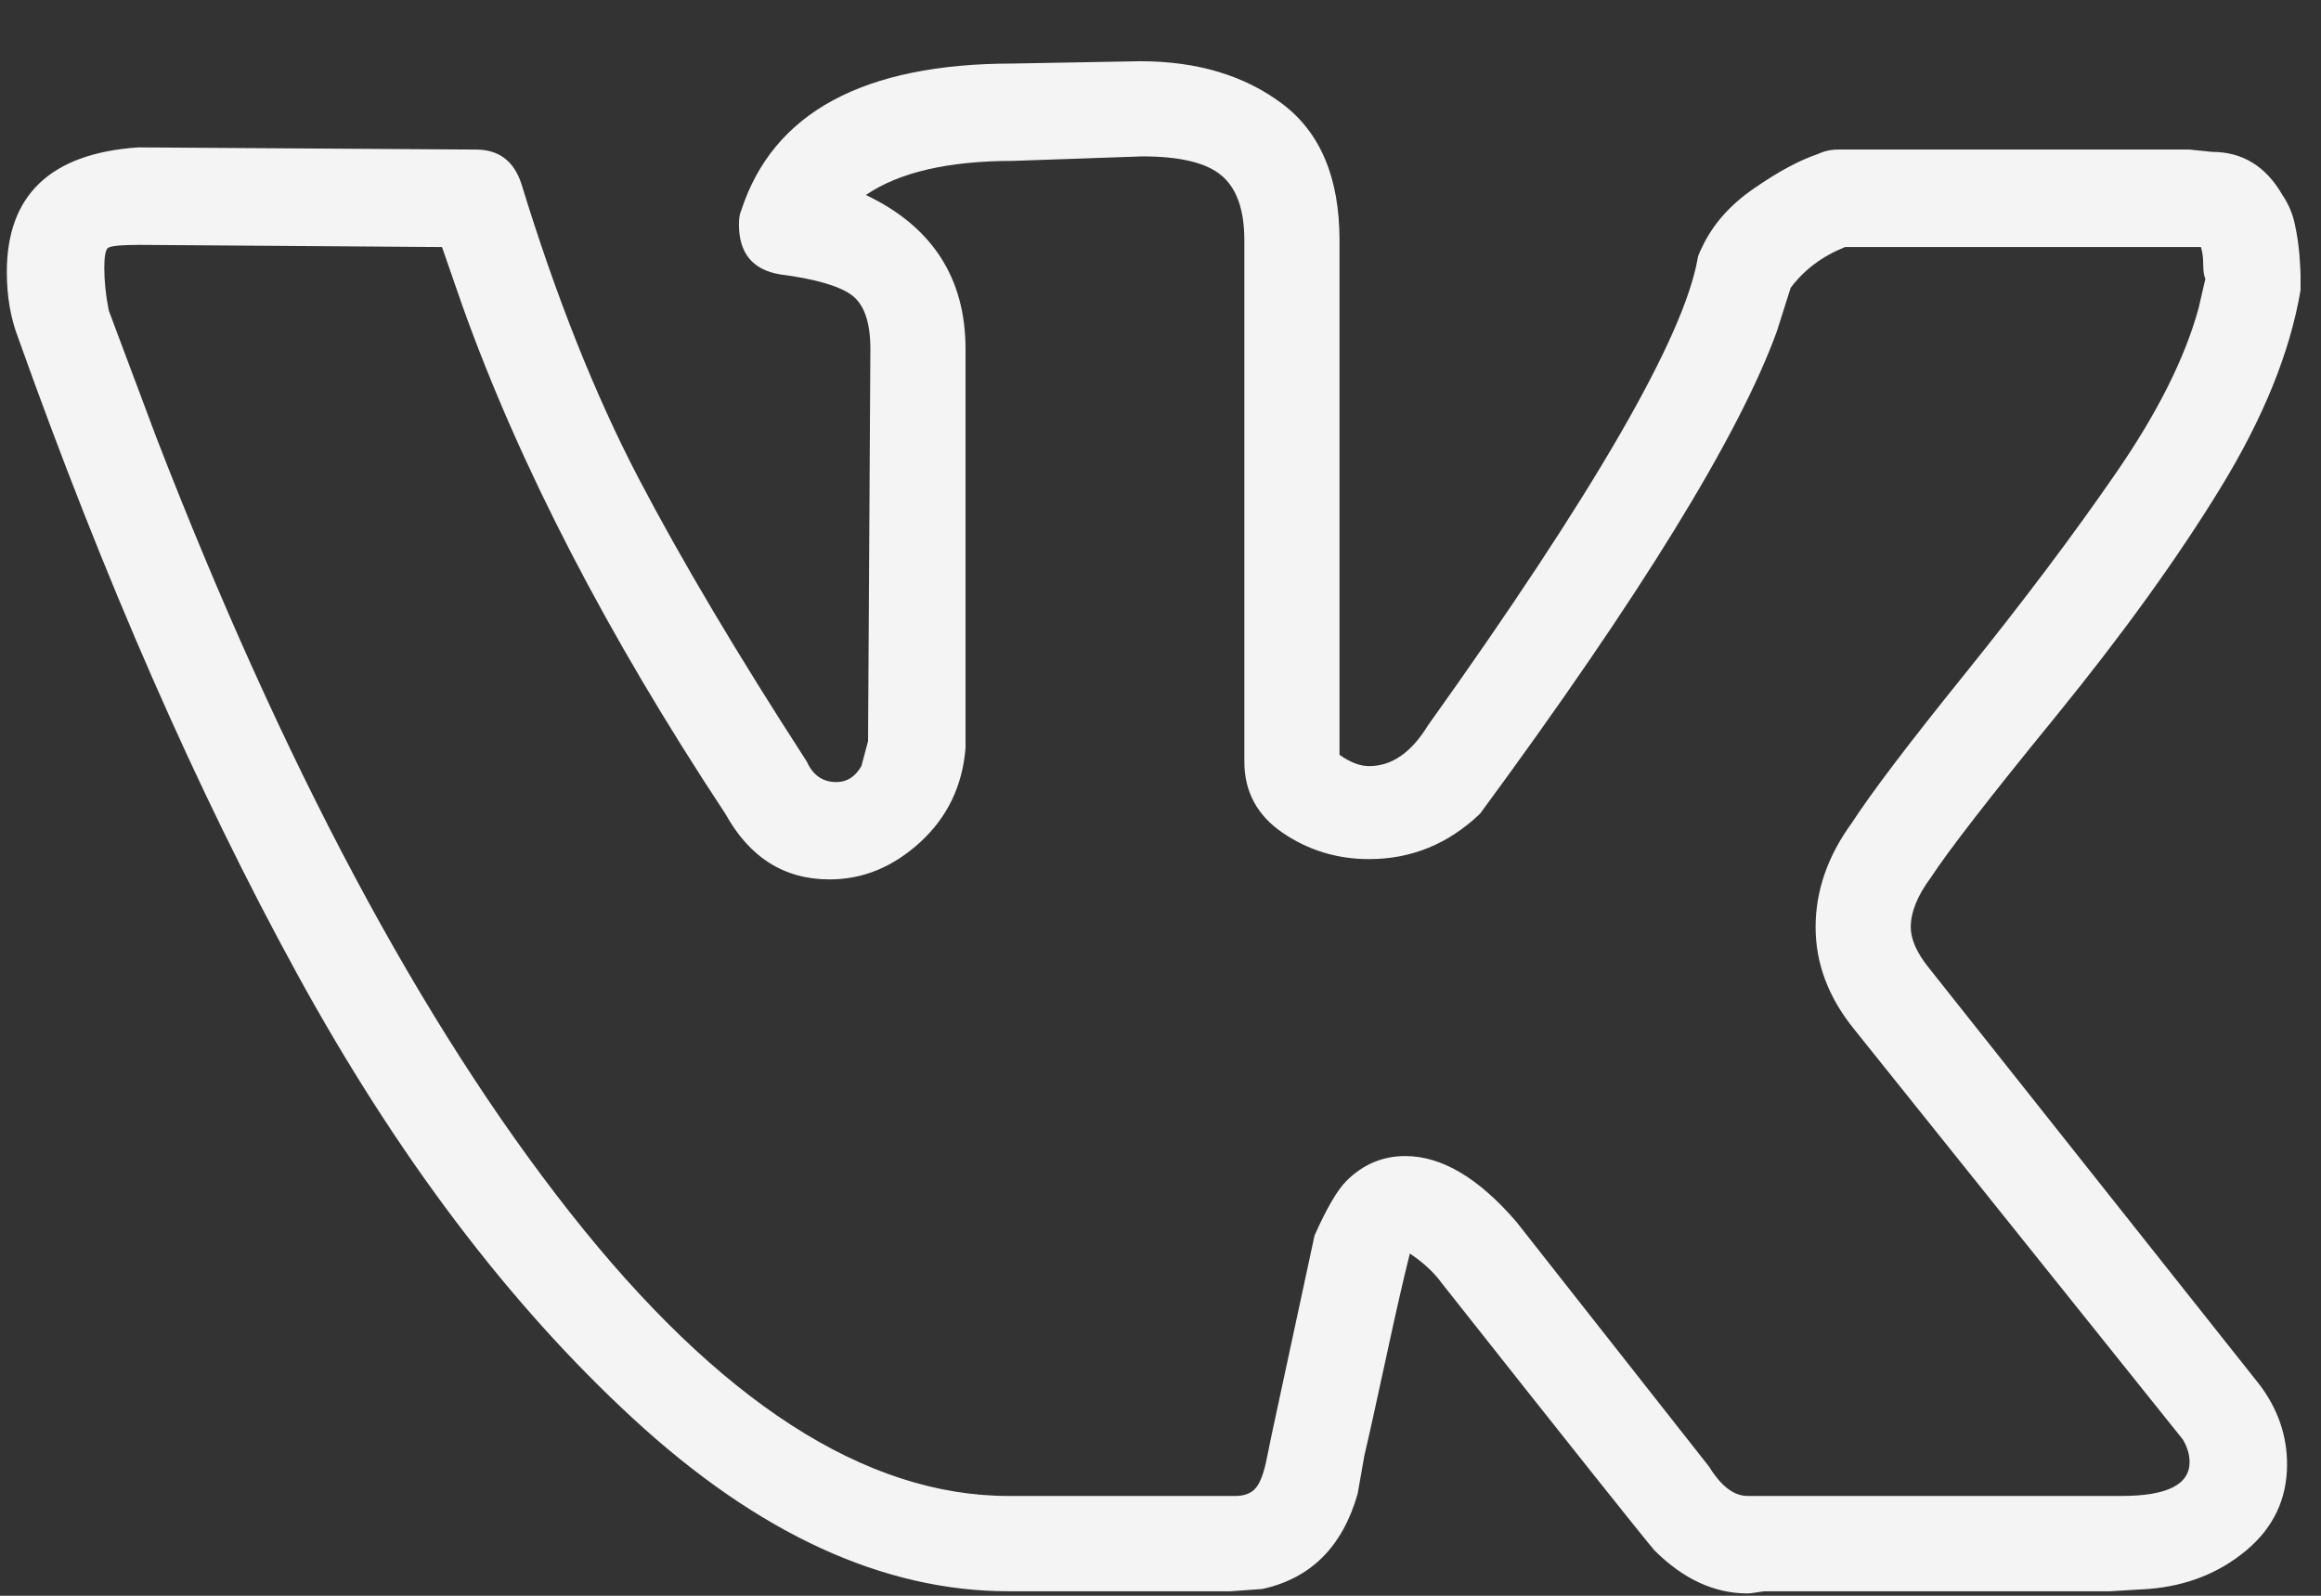 <svg width="16" height="11" viewBox="0 0 16 11" fill="none" xmlns="http://www.w3.org/2000/svg">
<rect x="0" y="0" width="16" height="11" fill="#333333" stroke="none"/>
<path d="M0.047 1.875C0.047 1.344 0.349 1.057 0.953 1.016L3.281 1.031C3.438 1.031 3.542 1.109 3.594 1.266C3.833 2.047 4.102 2.721 4.398 3.289C4.695 3.857 5.083 4.51 5.562 5.25C5.604 5.344 5.672 5.391 5.766 5.391C5.839 5.391 5.896 5.354 5.938 5.281L5.984 5.109L6 2.406C6 2.219 5.956 2.094 5.867 2.031C5.779 1.969 5.615 1.922 5.375 1.891C5.188 1.859 5.094 1.745 5.094 1.547C5.094 1.505 5.099 1.474 5.109 1.453C5.328 0.776 5.953 0.438 6.984 0.438L7.859 0.422C8.255 0.422 8.583 0.521 8.844 0.719C9.104 0.917 9.234 1.229 9.234 1.656V5.203C9.307 5.255 9.375 5.281 9.438 5.281C9.594 5.281 9.729 5.188 9.844 5C10.99 3.396 11.609 2.323 11.703 1.781C11.703 1.771 11.713 1.745 11.734 1.703C11.807 1.547 11.927 1.411 12.094 1.297C12.26 1.182 12.406 1.104 12.531 1.062C12.573 1.042 12.62 1.031 12.672 1.031H15.094L15.25 1.047C15.458 1.047 15.62 1.146 15.734 1.344C15.776 1.406 15.805 1.474 15.82 1.547C15.836 1.62 15.846 1.693 15.852 1.766C15.857 1.839 15.859 1.88 15.859 1.891V2C15.787 2.427 15.602 2.883 15.305 3.367C15.008 3.852 14.63 4.375 14.172 4.938C13.713 5.5 13.427 5.87 13.312 6.047C13.219 6.172 13.172 6.286 13.172 6.391C13.172 6.474 13.213 6.568 13.297 6.672L15.578 9.547C15.703 9.714 15.766 9.896 15.766 10.094C15.766 10.333 15.672 10.531 15.484 10.688C15.297 10.844 15.073 10.932 14.812 10.953L14.547 10.969H12.172C12.162 10.969 12.141 10.971 12.109 10.977C12.078 10.982 12.057 10.984 12.047 10.984C11.818 10.984 11.604 10.885 11.406 10.688C11.333 10.604 10.844 9.99 9.938 8.844C9.885 8.771 9.812 8.703 9.719 8.641C9.677 8.807 9.622 9.047 9.555 9.359C9.487 9.672 9.438 9.896 9.406 10.031L9.359 10.297C9.255 10.662 9.036 10.88 8.703 10.953L8.484 10.969H6.953C6.089 10.969 5.227 10.573 4.367 9.781C3.508 8.99 2.734 7.966 2.047 6.711C1.359 5.456 0.719 3.995 0.125 2.328C0.073 2.193 0.047 2.042 0.047 1.875ZM9.438 5.922C9.219 5.922 9.021 5.862 8.844 5.742C8.667 5.622 8.578 5.458 8.578 5.25V1.656C8.578 1.448 8.526 1.299 8.422 1.211C8.318 1.122 8.135 1.078 7.875 1.078L6.984 1.109C6.536 1.109 6.198 1.188 5.969 1.344C6.427 1.562 6.656 1.917 6.656 2.406V5.156C6.635 5.417 6.531 5.633 6.344 5.805C6.156 5.977 5.948 6.062 5.719 6.062C5.406 6.062 5.167 5.911 5 5.609C4.188 4.38 3.583 3.214 3.188 2.109L3.047 1.703L0.969 1.688C0.833 1.688 0.758 1.695 0.742 1.711C0.727 1.727 0.719 1.771 0.719 1.844C0.719 1.938 0.729 2.036 0.75 2.141L1.078 3.016C1.953 5.276 2.904 7.057 3.93 8.359C4.956 9.661 5.964 10.312 6.953 10.312H8.516C8.578 10.312 8.625 10.294 8.656 10.258C8.688 10.221 8.714 10.151 8.734 10.047L8.766 9.891L9.062 8.516C9.146 8.328 9.219 8.203 9.281 8.141C9.396 8.026 9.531 7.969 9.688 7.969C9.938 7.969 10.193 8.12 10.453 8.422L11.781 10.109C11.865 10.245 11.953 10.312 12.047 10.312H14.625C14.938 10.312 15.094 10.234 15.094 10.078C15.094 10.026 15.078 9.974 15.047 9.922L12.781 7.094C12.604 6.875 12.516 6.641 12.516 6.391C12.516 6.141 12.599 5.901 12.766 5.672C12.901 5.464 13.164 5.117 13.555 4.633C13.945 4.148 14.287 3.695 14.578 3.273C14.87 2.852 15.062 2.469 15.156 2.125L15.203 1.922C15.193 1.901 15.188 1.867 15.188 1.82C15.188 1.773 15.182 1.734 15.172 1.703H12.719C12.562 1.766 12.438 1.859 12.344 1.984L12.25 2.281C11.99 3 11.307 4.109 10.203 5.609C9.984 5.818 9.729 5.922 9.438 5.922Z" fill="#F4F4F4"/>
</svg>
